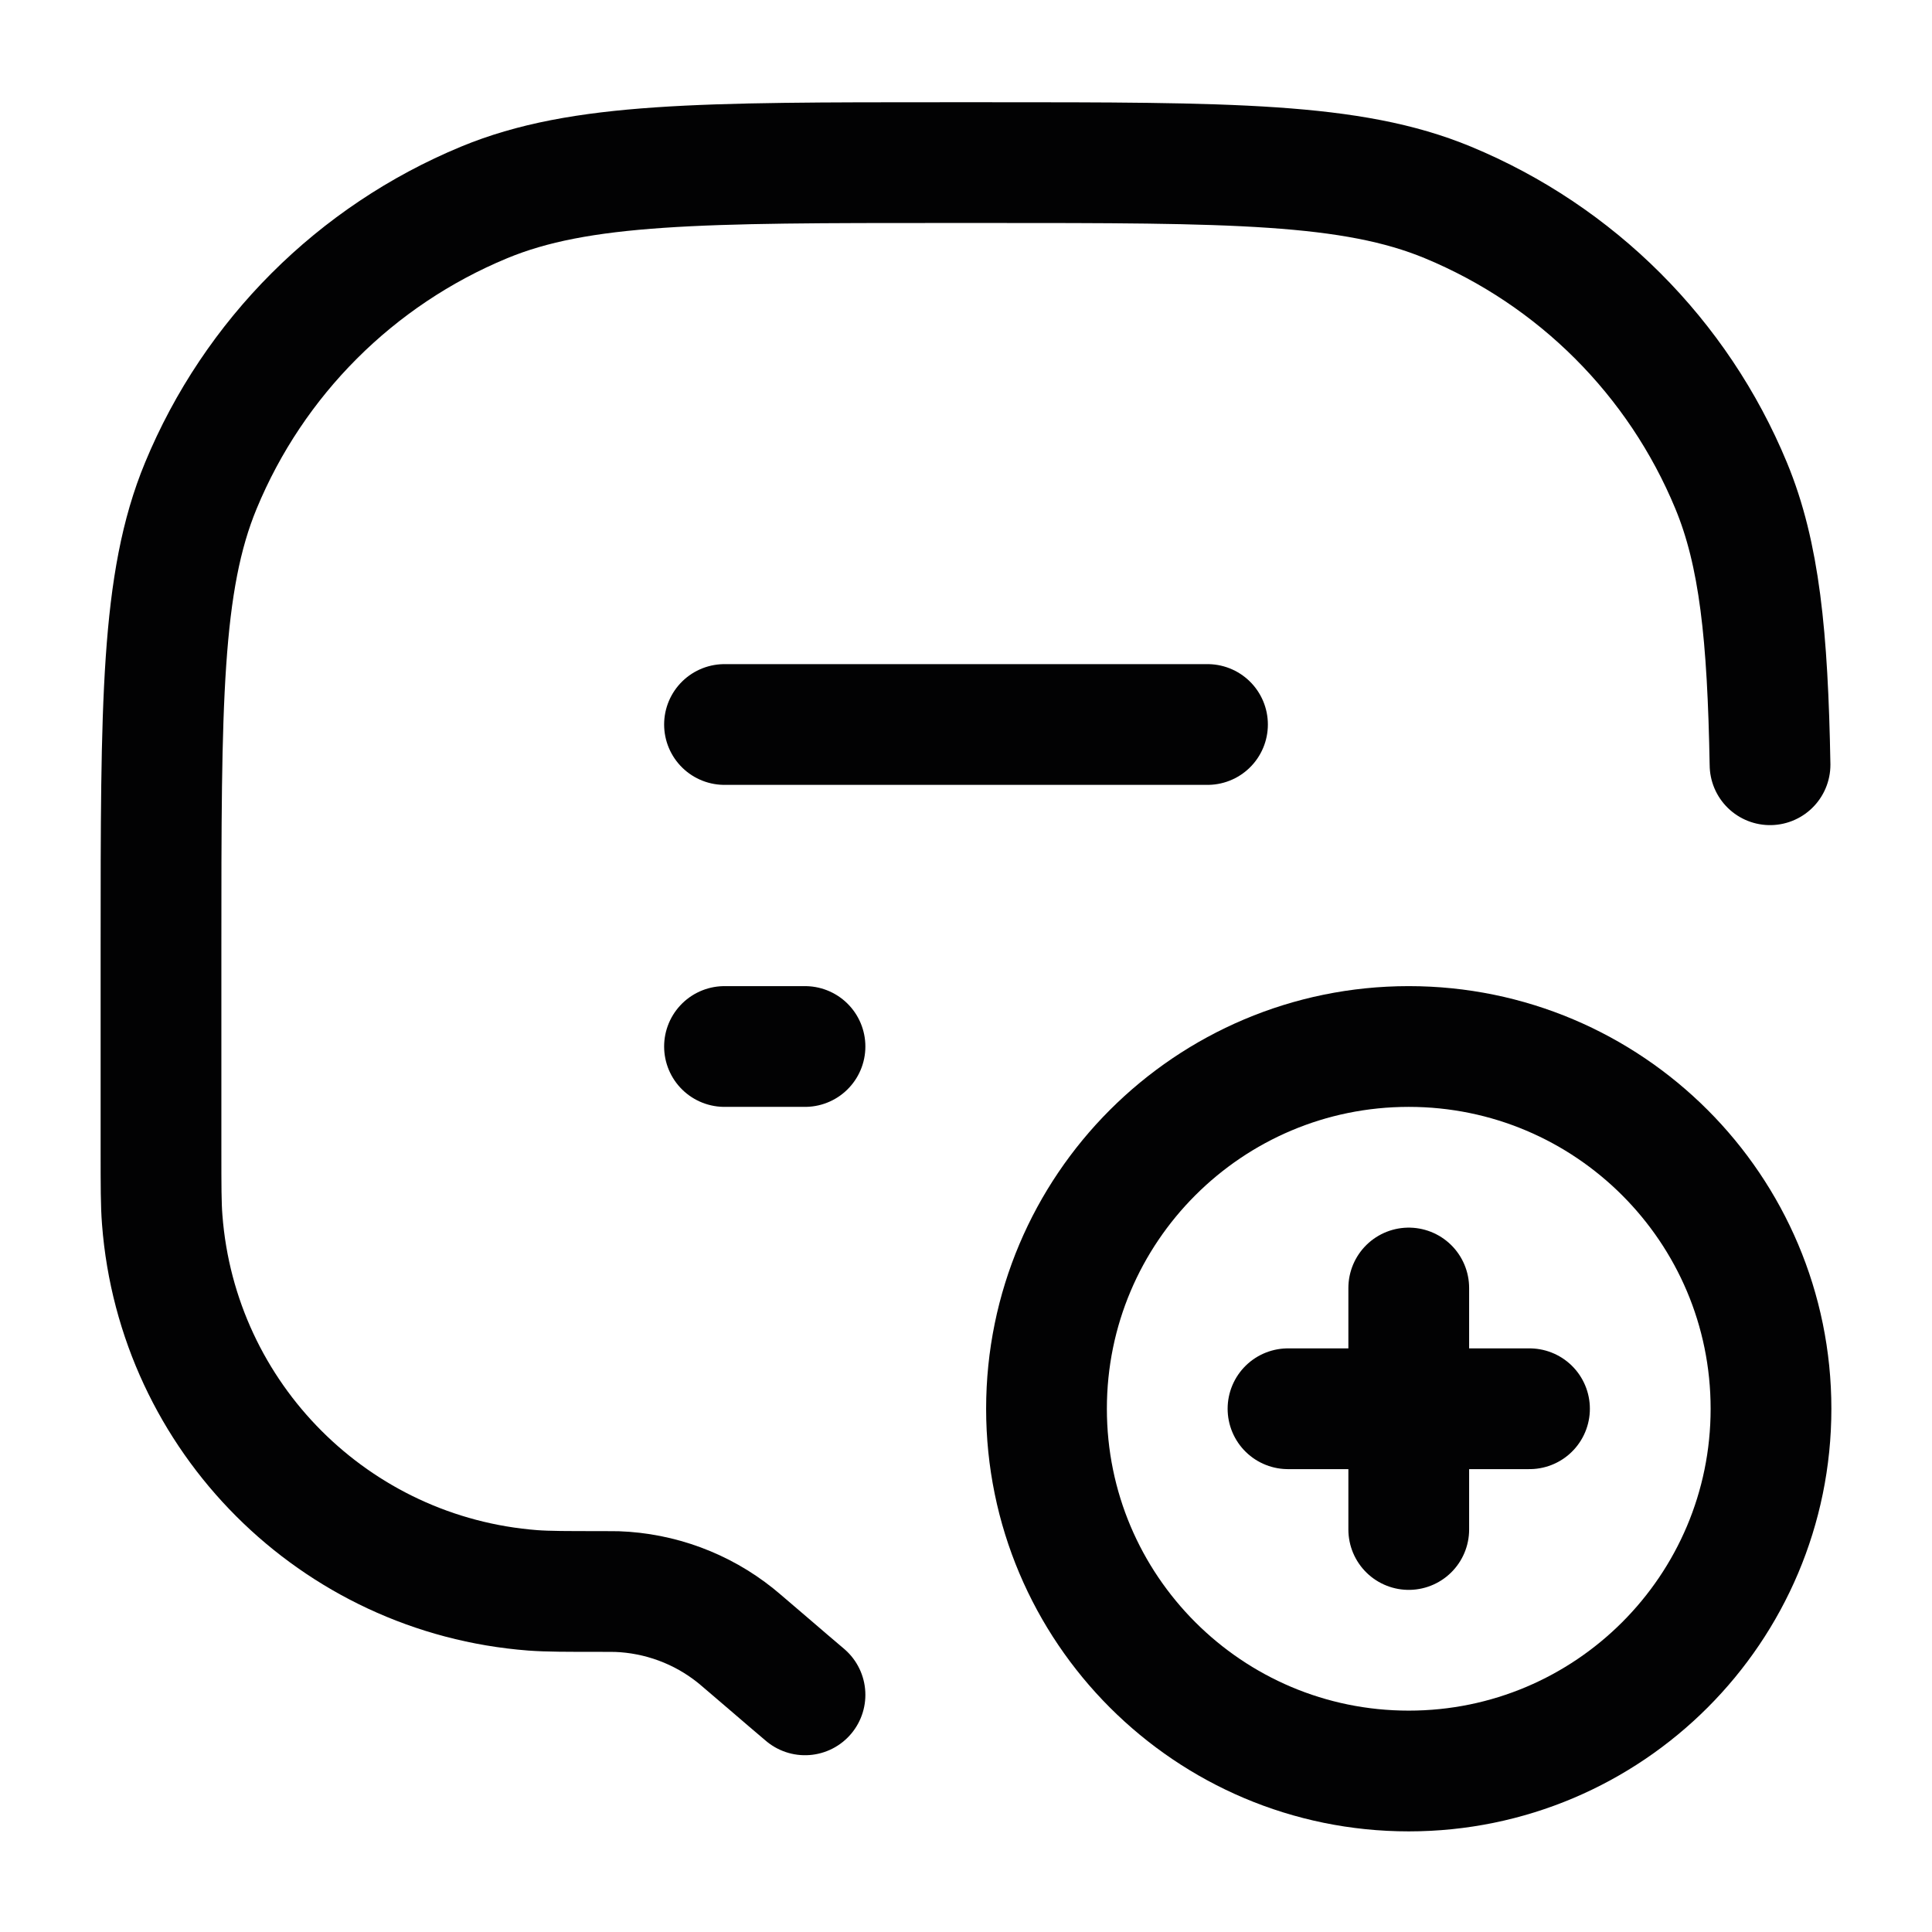 <svg width="24" height="24" viewBox="0 0 24 24" fill="none" xmlns="http://www.w3.org/2000/svg">
<path d="M10 21.054C9.868 20.942 9.722 20.818 9.56 20.678L9.27 20.43C9.203 20.373 9.17 20.344 9.136 20.317C8.716 19.981 8.199 19.79 7.661 19.771C7.618 19.77 7.574 19.77 7.485 19.77C7.035 19.77 6.809 19.77 6.619 19.756C4.158 19.567 2.203 17.612 2.015 15.151C2 14.961 2 14.735 2 14.285V11.77C2 8.741 2 7.227 2.495 6.033C3.154 4.44 4.42 3.175 6.013 2.515C7.207 2.02 8.721 2.02 11.75 2.02H12.25C15.279 2.02 16.793 2.02 17.987 2.515C19.58 3.175 20.846 4.44 21.505 6.033C21.857 6.883 21.959 7.895 21.988 9.5" stroke="#020203" stroke-width="1.5" stroke-linecap="round"/>
<path d="M13 17.5C13 19.985 15.015 22 17.5 22C19.985 22 22 19.985 22 17.5C22 15.015 19.985 13 17.5 13C15.015 13 13 15.015 13 17.5Z" stroke="#020203" stroke-width="1.5" stroke-linecap="round"/>
<path d="M17.5 19L17.5 16" stroke="#020203" stroke-width="1.5" stroke-linecap="round" stroke-linejoin="round"/>
<path d="M16 17.5H19" stroke="#020203" stroke-width="1.5" stroke-linecap="round" stroke-linejoin="round"/>
<path d="M9 13H10" stroke="#020203" stroke-width="1.5" stroke-linecap="round"/>
<path d="M9 9H15" stroke="#020203" stroke-width="1.5" stroke-linecap="round"/>
</svg>
